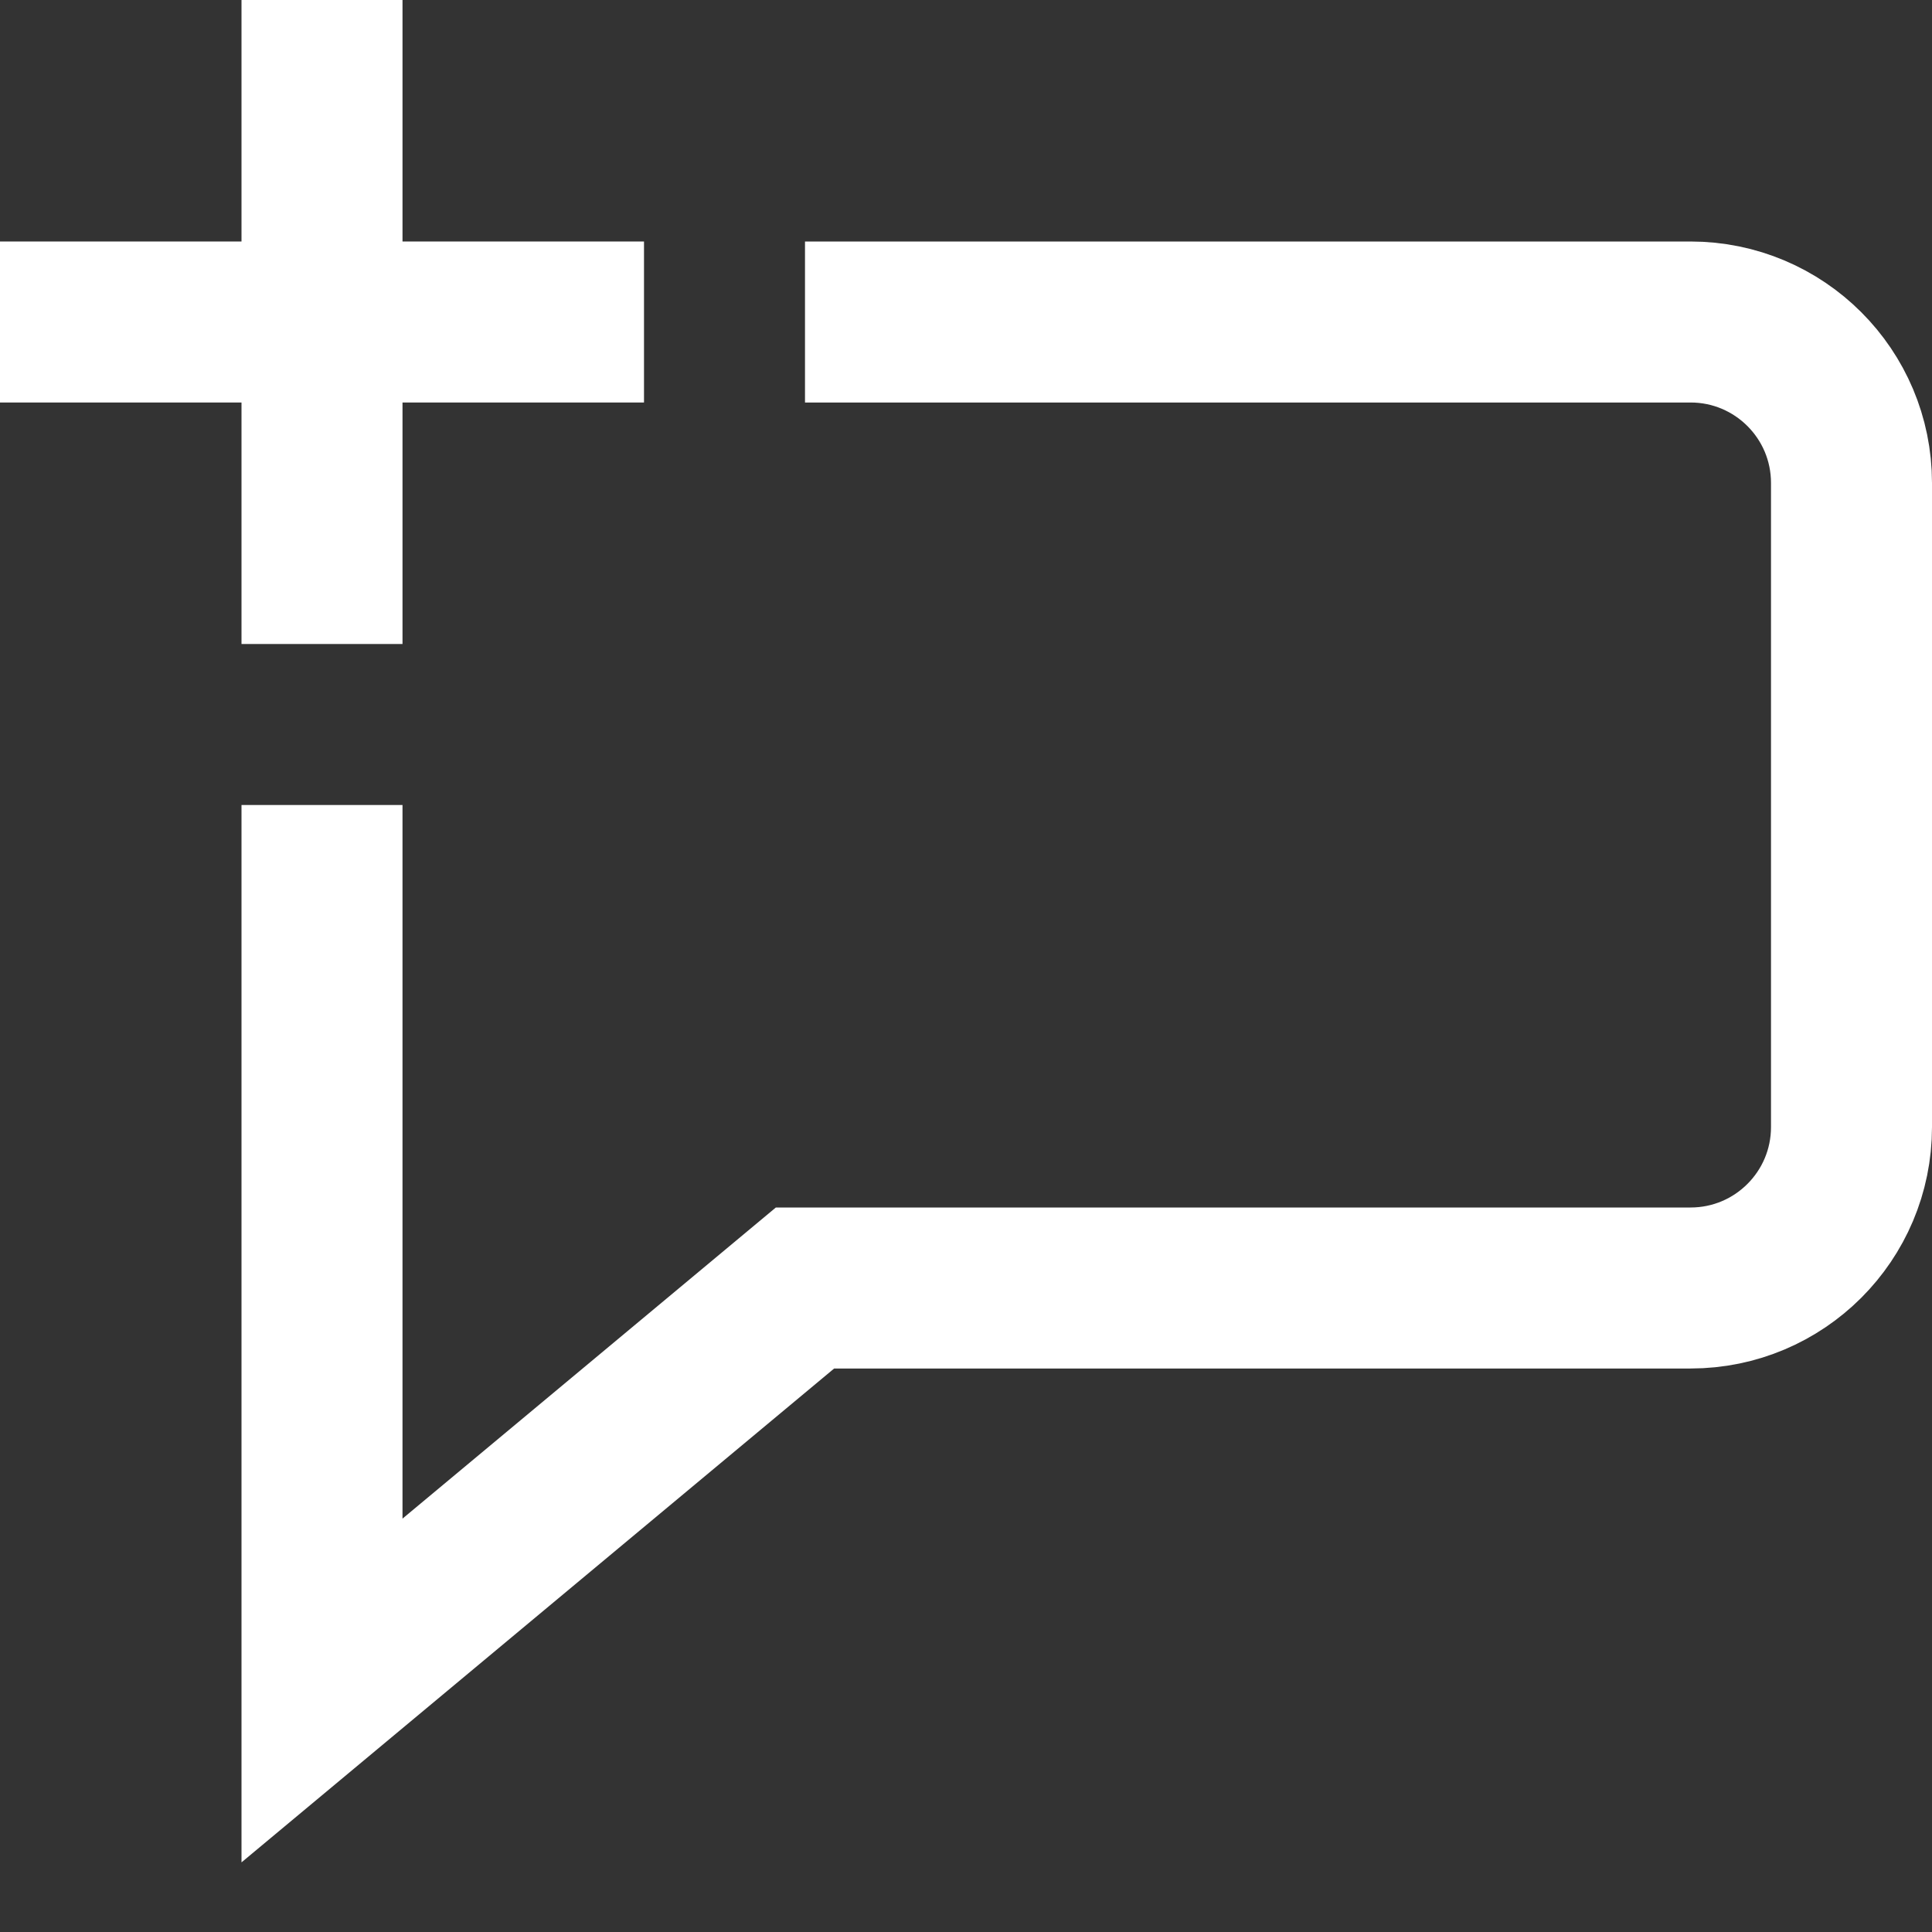 <svg xmlns="http://www.w3.org/2000/svg" height="24" width="24" viewBox="0 0 24 24"><rect x="0" y="0" width="24" height="24" fill="#333333" stroke="none"/><title>comment add</title><g stroke-linecap="square" stroke-miterlimit="10" fill="#ffffff" stroke-linejoin="miter" class="nc-icon-wrapper"><path d="M4,11v10l6-5h11c1.105,0,2-.895,2-2V6c0-1.105-.895-2-2-2H11" fill="none" stroke="#ffffff" stroke-width="2"></path><line data-color="color-2" x1="4" y1="1" x2="4" y2="7" fill="none" stroke="#ffffff" stroke-width="2"></line><line data-color="color-2" x1="1" y1="4" x2="7" y2="4" fill="none" stroke="#ffffff" stroke-width="2"></line></g></svg>